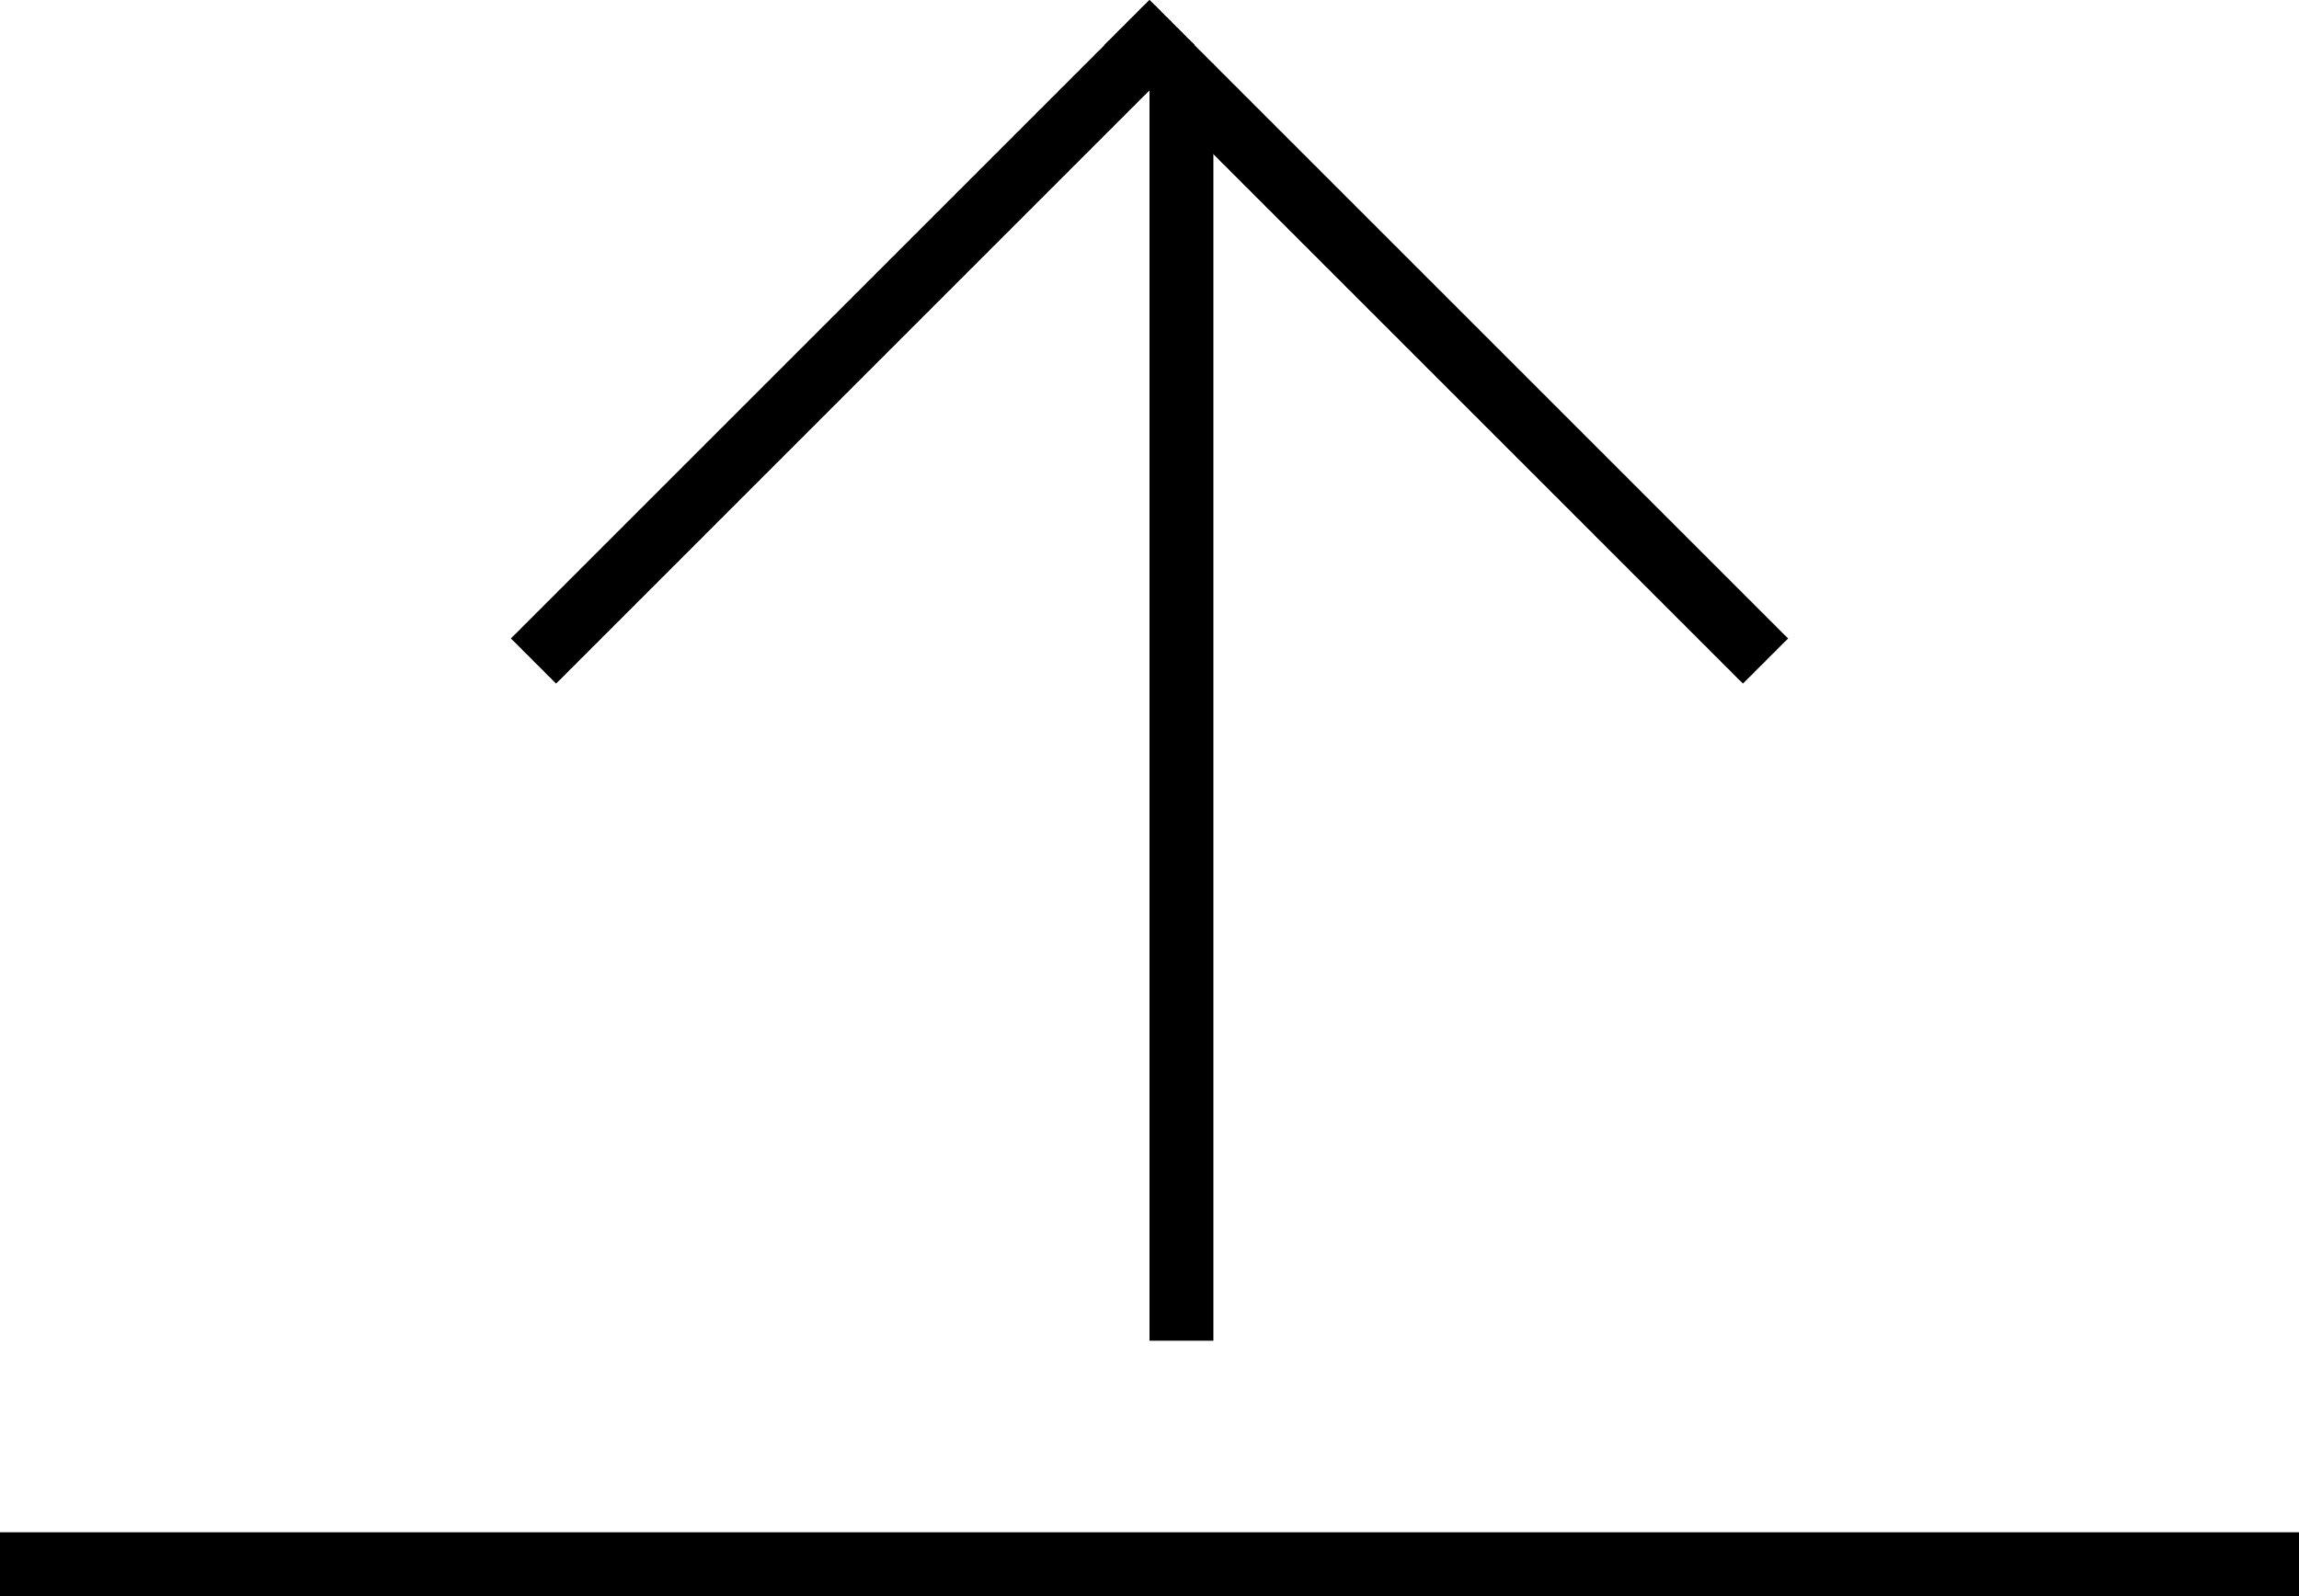<svg width="36" height="25" viewBox="0 0 36 25" fill="none" xmlns="http://www.w3.org/2000/svg">
<line x1="27.646" y1="10.354" x2="17.646" y2="0.354" stroke="black"/>
<line x1="18.354" y1="0.354" x2="8.354" y2="10.354" stroke="black"/>
<line y1="24.5" x2="36" y2="24.5" stroke="black"/>
<line x1="18.5" y1="1" x2="18.5" y2="21" stroke="black"/>
</svg>
